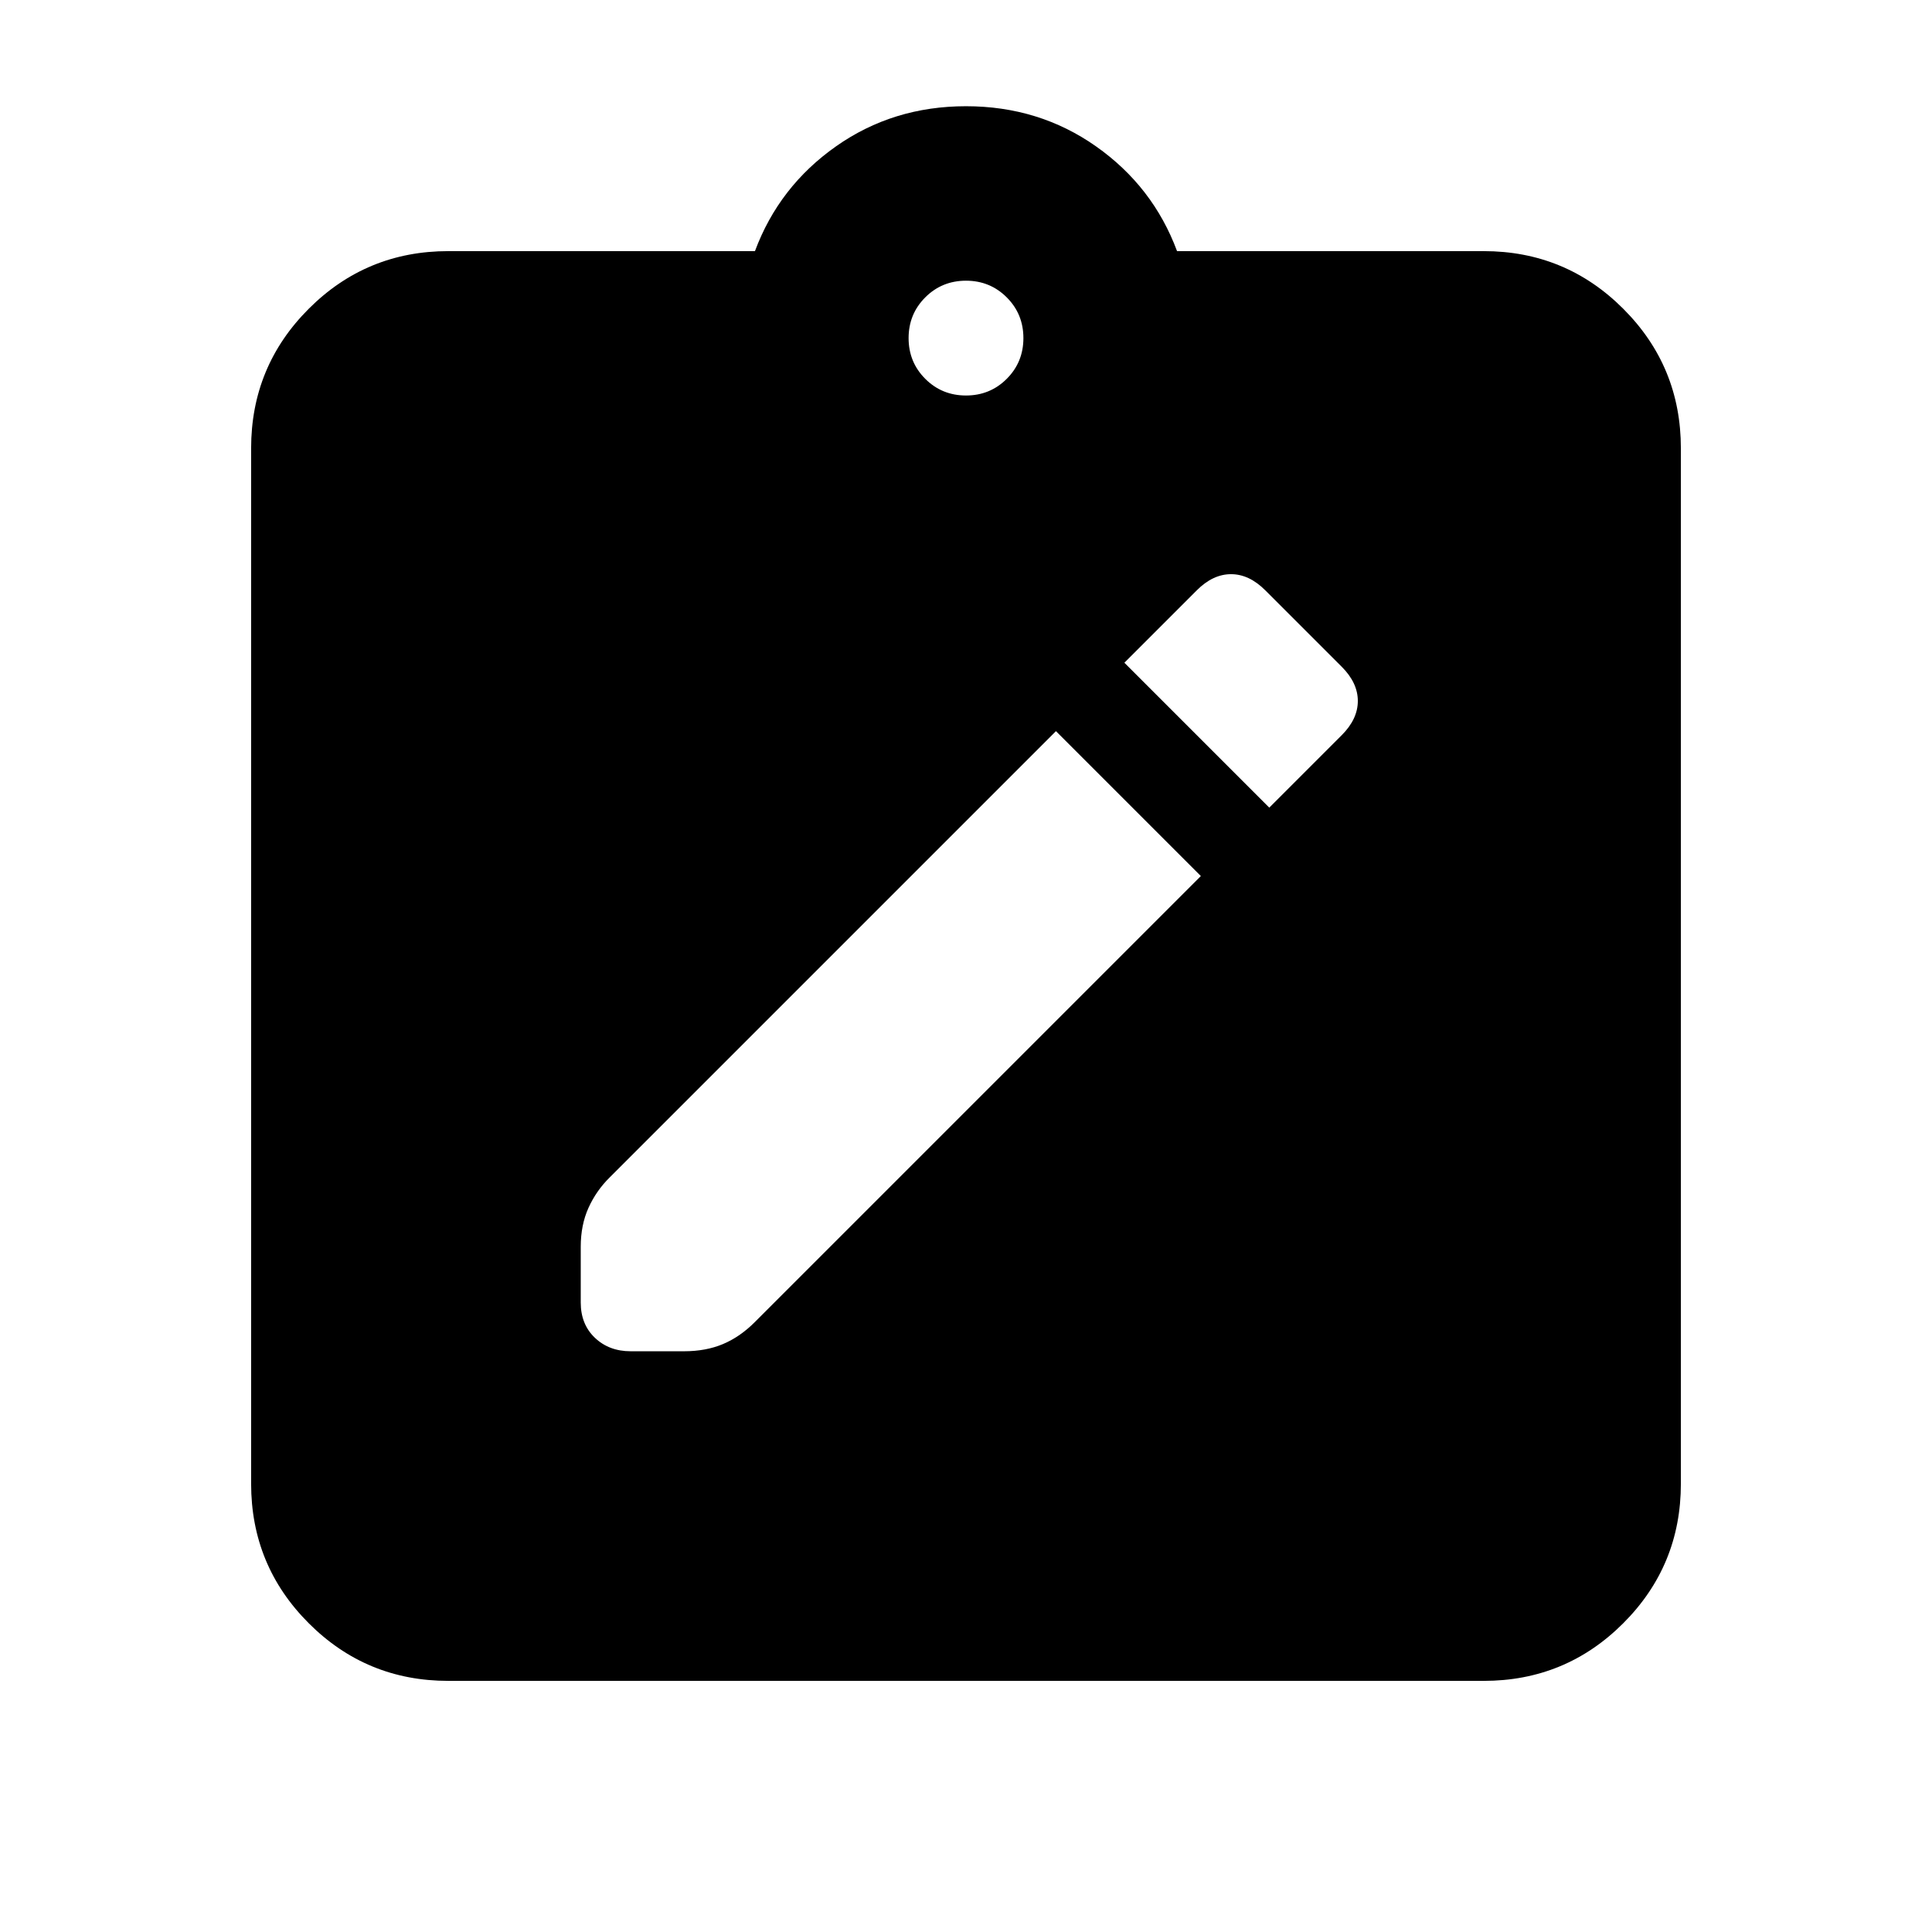 <svg xmlns="http://www.w3.org/2000/svg" height="20" viewBox="0 -960 960 960" width="20"><path d="M222.783-124.782q-40.726 0-69.363-28.638-28.638-28.637-28.638-69.363v-514.434q0-40.726 28.638-69.363 28.637-28.638 69.363-28.638H375.13q11.957-32.131 40.283-52.066 28.326-19.934 64.587-19.934t64.587 19.934q28.326 19.935 40.283 52.066h152.347q40.726 0 69.363 28.638 28.638 28.637 28.638 69.363v514.434q0 40.726-28.638 69.363-28.637 28.638-69.363 28.638H222.783ZM480-763.478q11.96 0 20.241-8.281 8.281-8.281 8.281-20.241 0-11.96-8.281-20.241-8.281-8.281-20.241-8.281-11.96 0-20.241 8.281-8.281 8.281-8.281 20.241 0 11.96 8.281 20.241 8.281 8.281 20.241 8.281ZM313.348-288.565h26.565q10.826 0 19.304-3.565 8.479-3.566 15.74-10.827l221.739-221.739-72-72-221.739 221.739q-6.696 6.615-10.544 15.134-3.848 8.519-3.848 19.345v27.695q0 10.826 7.035 17.522 7.035 6.696 17.748 6.696Zm317.348-270.131 36-36q8-8 8-17t-8-17l-38-38q-8-8-17-8t-17 8l-36 36 72 72Z"/></svg>